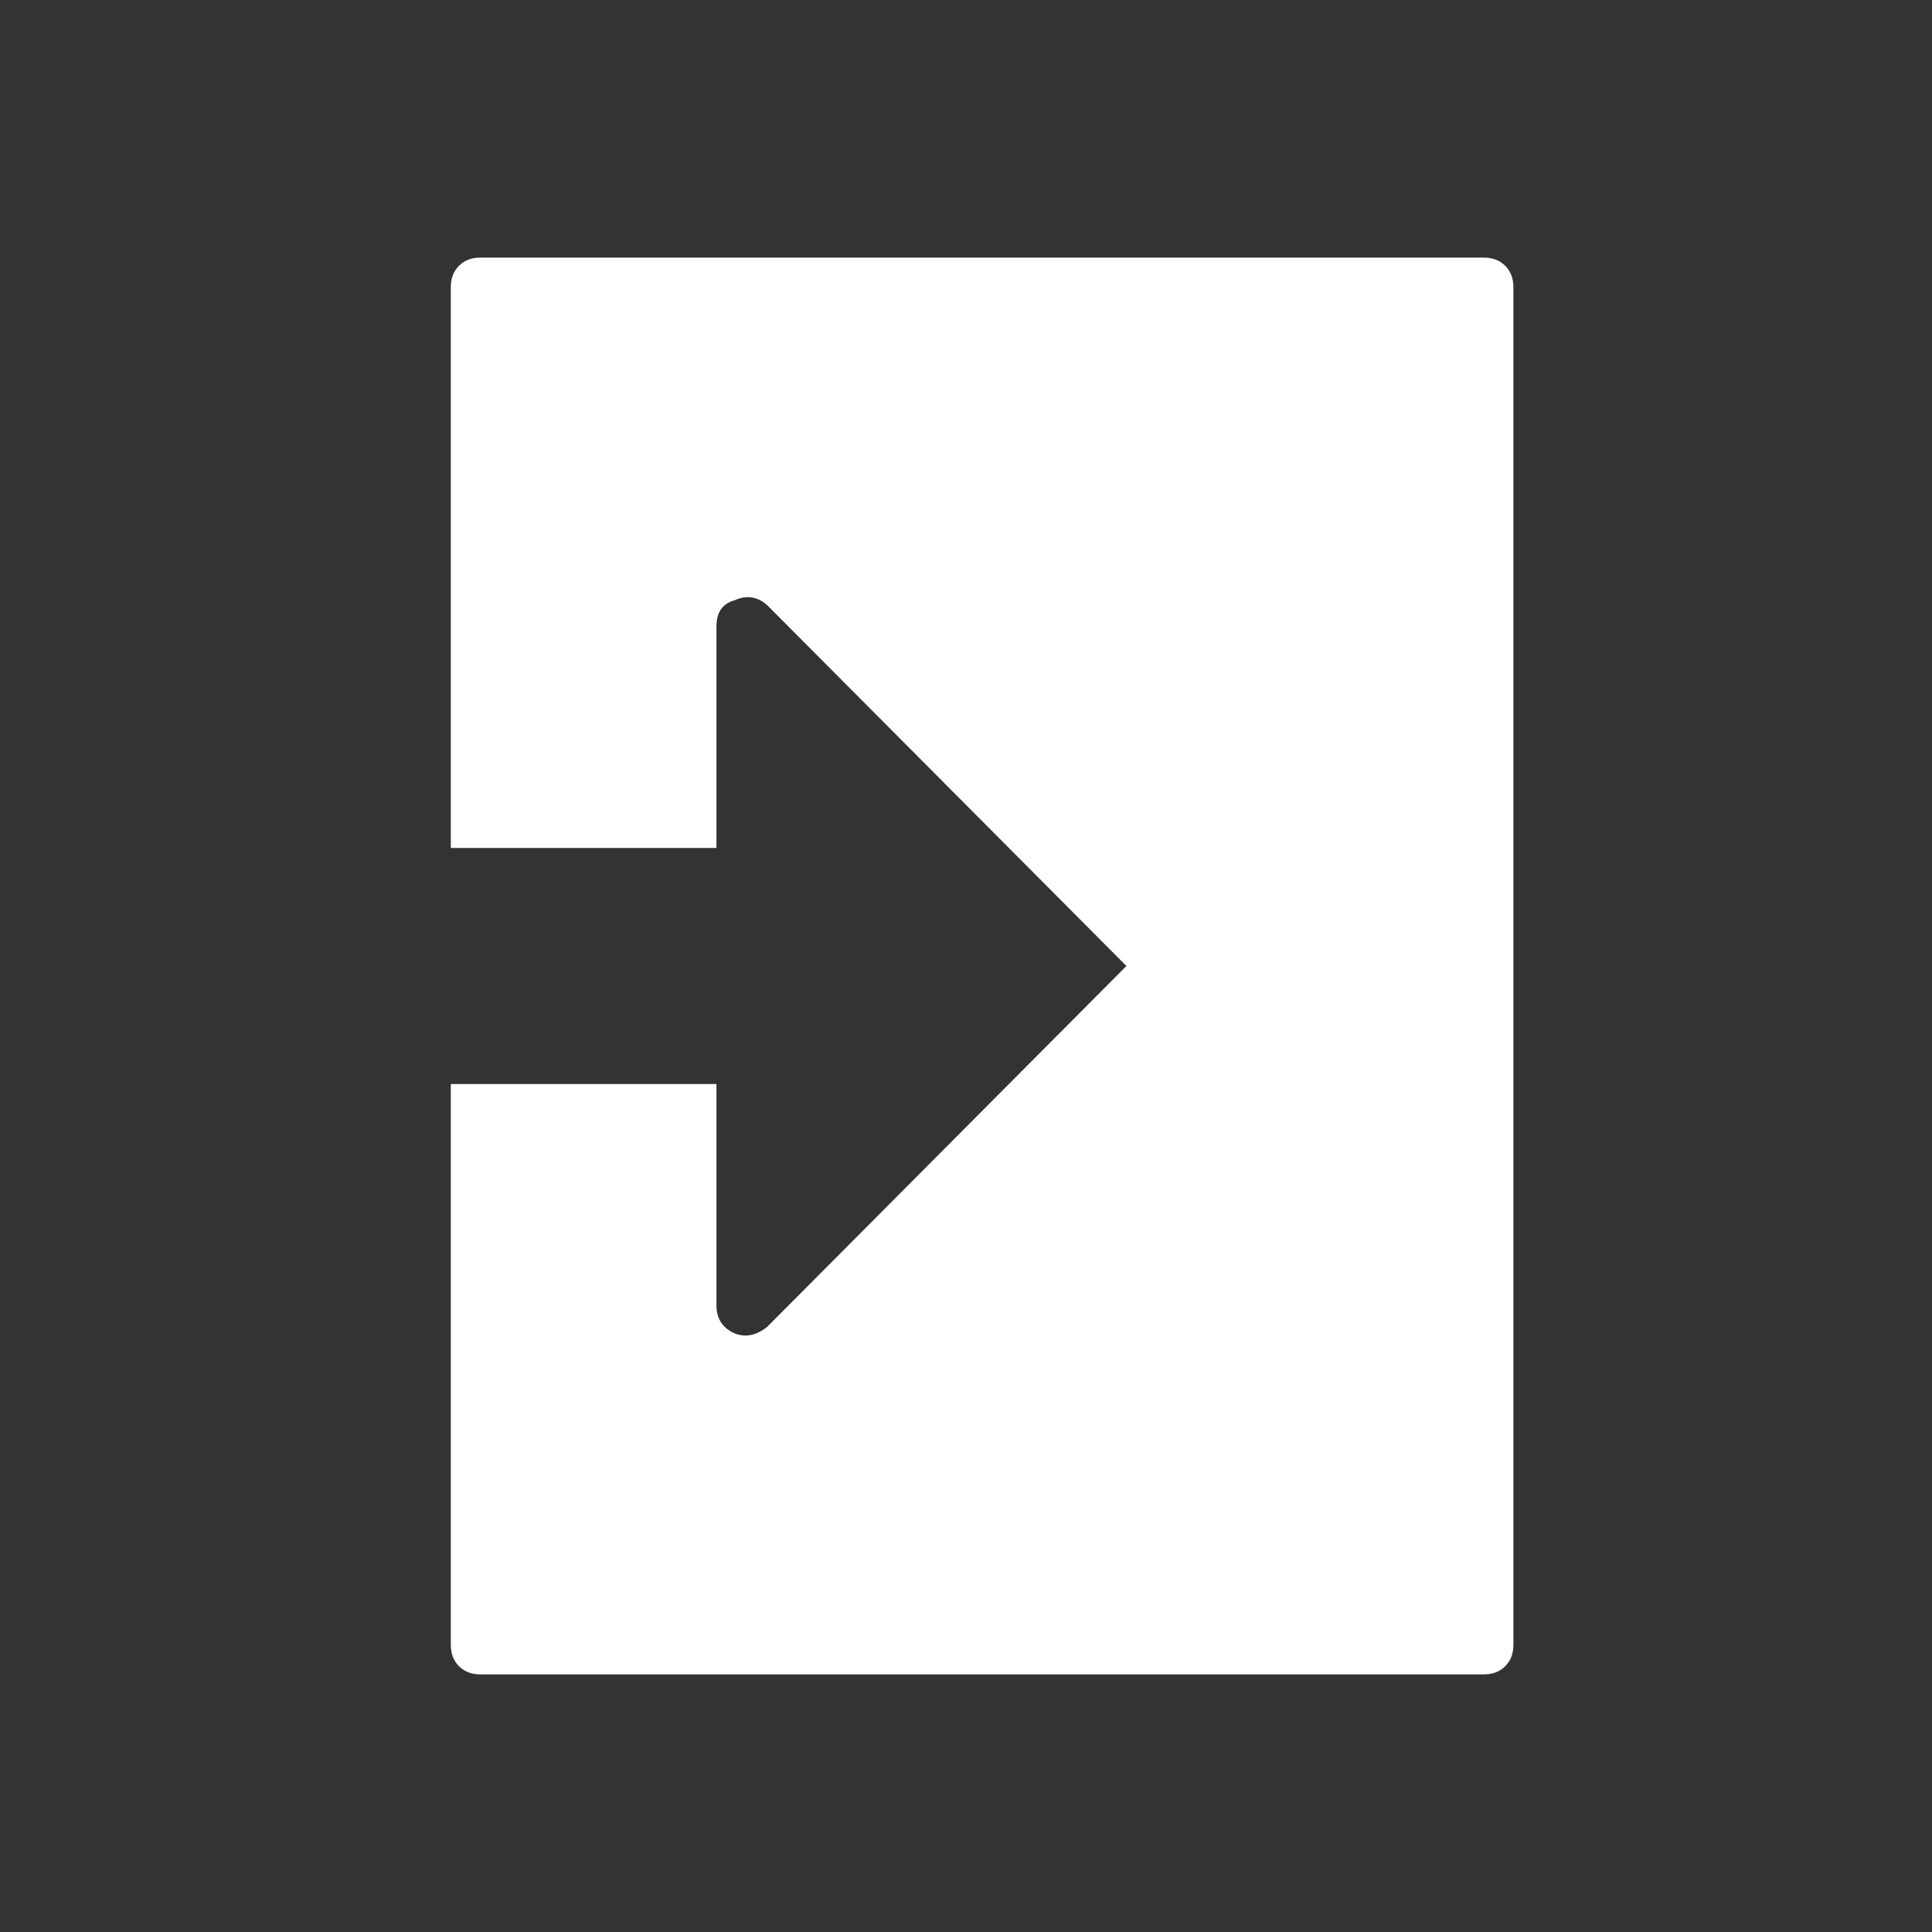 <?xml version="1.0" encoding="UTF-8" standalone="no"?>
<svg width="30px" height="30px" viewBox="0 0 30 30" version="1.1" xmlns="http://www.w3.org/2000/svg" xmlns:xlink="http://www.w3.org/1999/xlink" xmlns:sketch="http://www.bohemiancoding.com/sketch/ns">
    <rect x="0" y="0" width="30" height="30" fill="#333333" stroke="none"/>
    <!-- Generator: ${EXECUTABLE_NAME} ${SKETCH_TOOL_VERSION} (101) - http://www.bohemiancoding.com/sketch -->
    <title>exit</title>
    <description>Created with ${EXECUTABLE_NAME}.</description>
    <defs></defs>
    <g id="interface" stroke="none" stroke-width="1" fill="none" fill-rule="evenodd" sketch:type="MSPage">
        <g id="exit" sketch:type="MSArtboardGroup" fill="#FFFFFF">
            <path d="M23.5,25.542 C23.5,25.677 23.458,25.788 23.373,25.873 C23.288,25.958 23.177,26 23.042,26 L7.458,26 C7.323,26 7.212,25.958 7.127,25.873 C7.042,25.788 7,25.677 7,25.542 L7,16.833 L11.125,16.833 L11.125,20.271 C11.125,20.475 11.218,20.619 11.405,20.704 C11.575,20.772 11.745,20.738 11.914,20.602 L17.491,15 L11.914,9.398 C11.762,9.262 11.592,9.237 11.405,9.322 C11.218,9.373 11.125,9.508 11.125,9.729 L11.125,13.167 L7,13.167 L7,4.458 C7,4.323 7.042,4.212 7.127,4.127 C7.212,4.042 7.323,4 7.458,4 L23.042,4 C23.177,4 23.288,4.042 23.373,4.127 C23.458,4.212 23.5,4.323 23.5,4.458 L23.5,25.542 Z" sketch:type="MSShapeGroup"></path>
        </g>
    </g>
</svg>